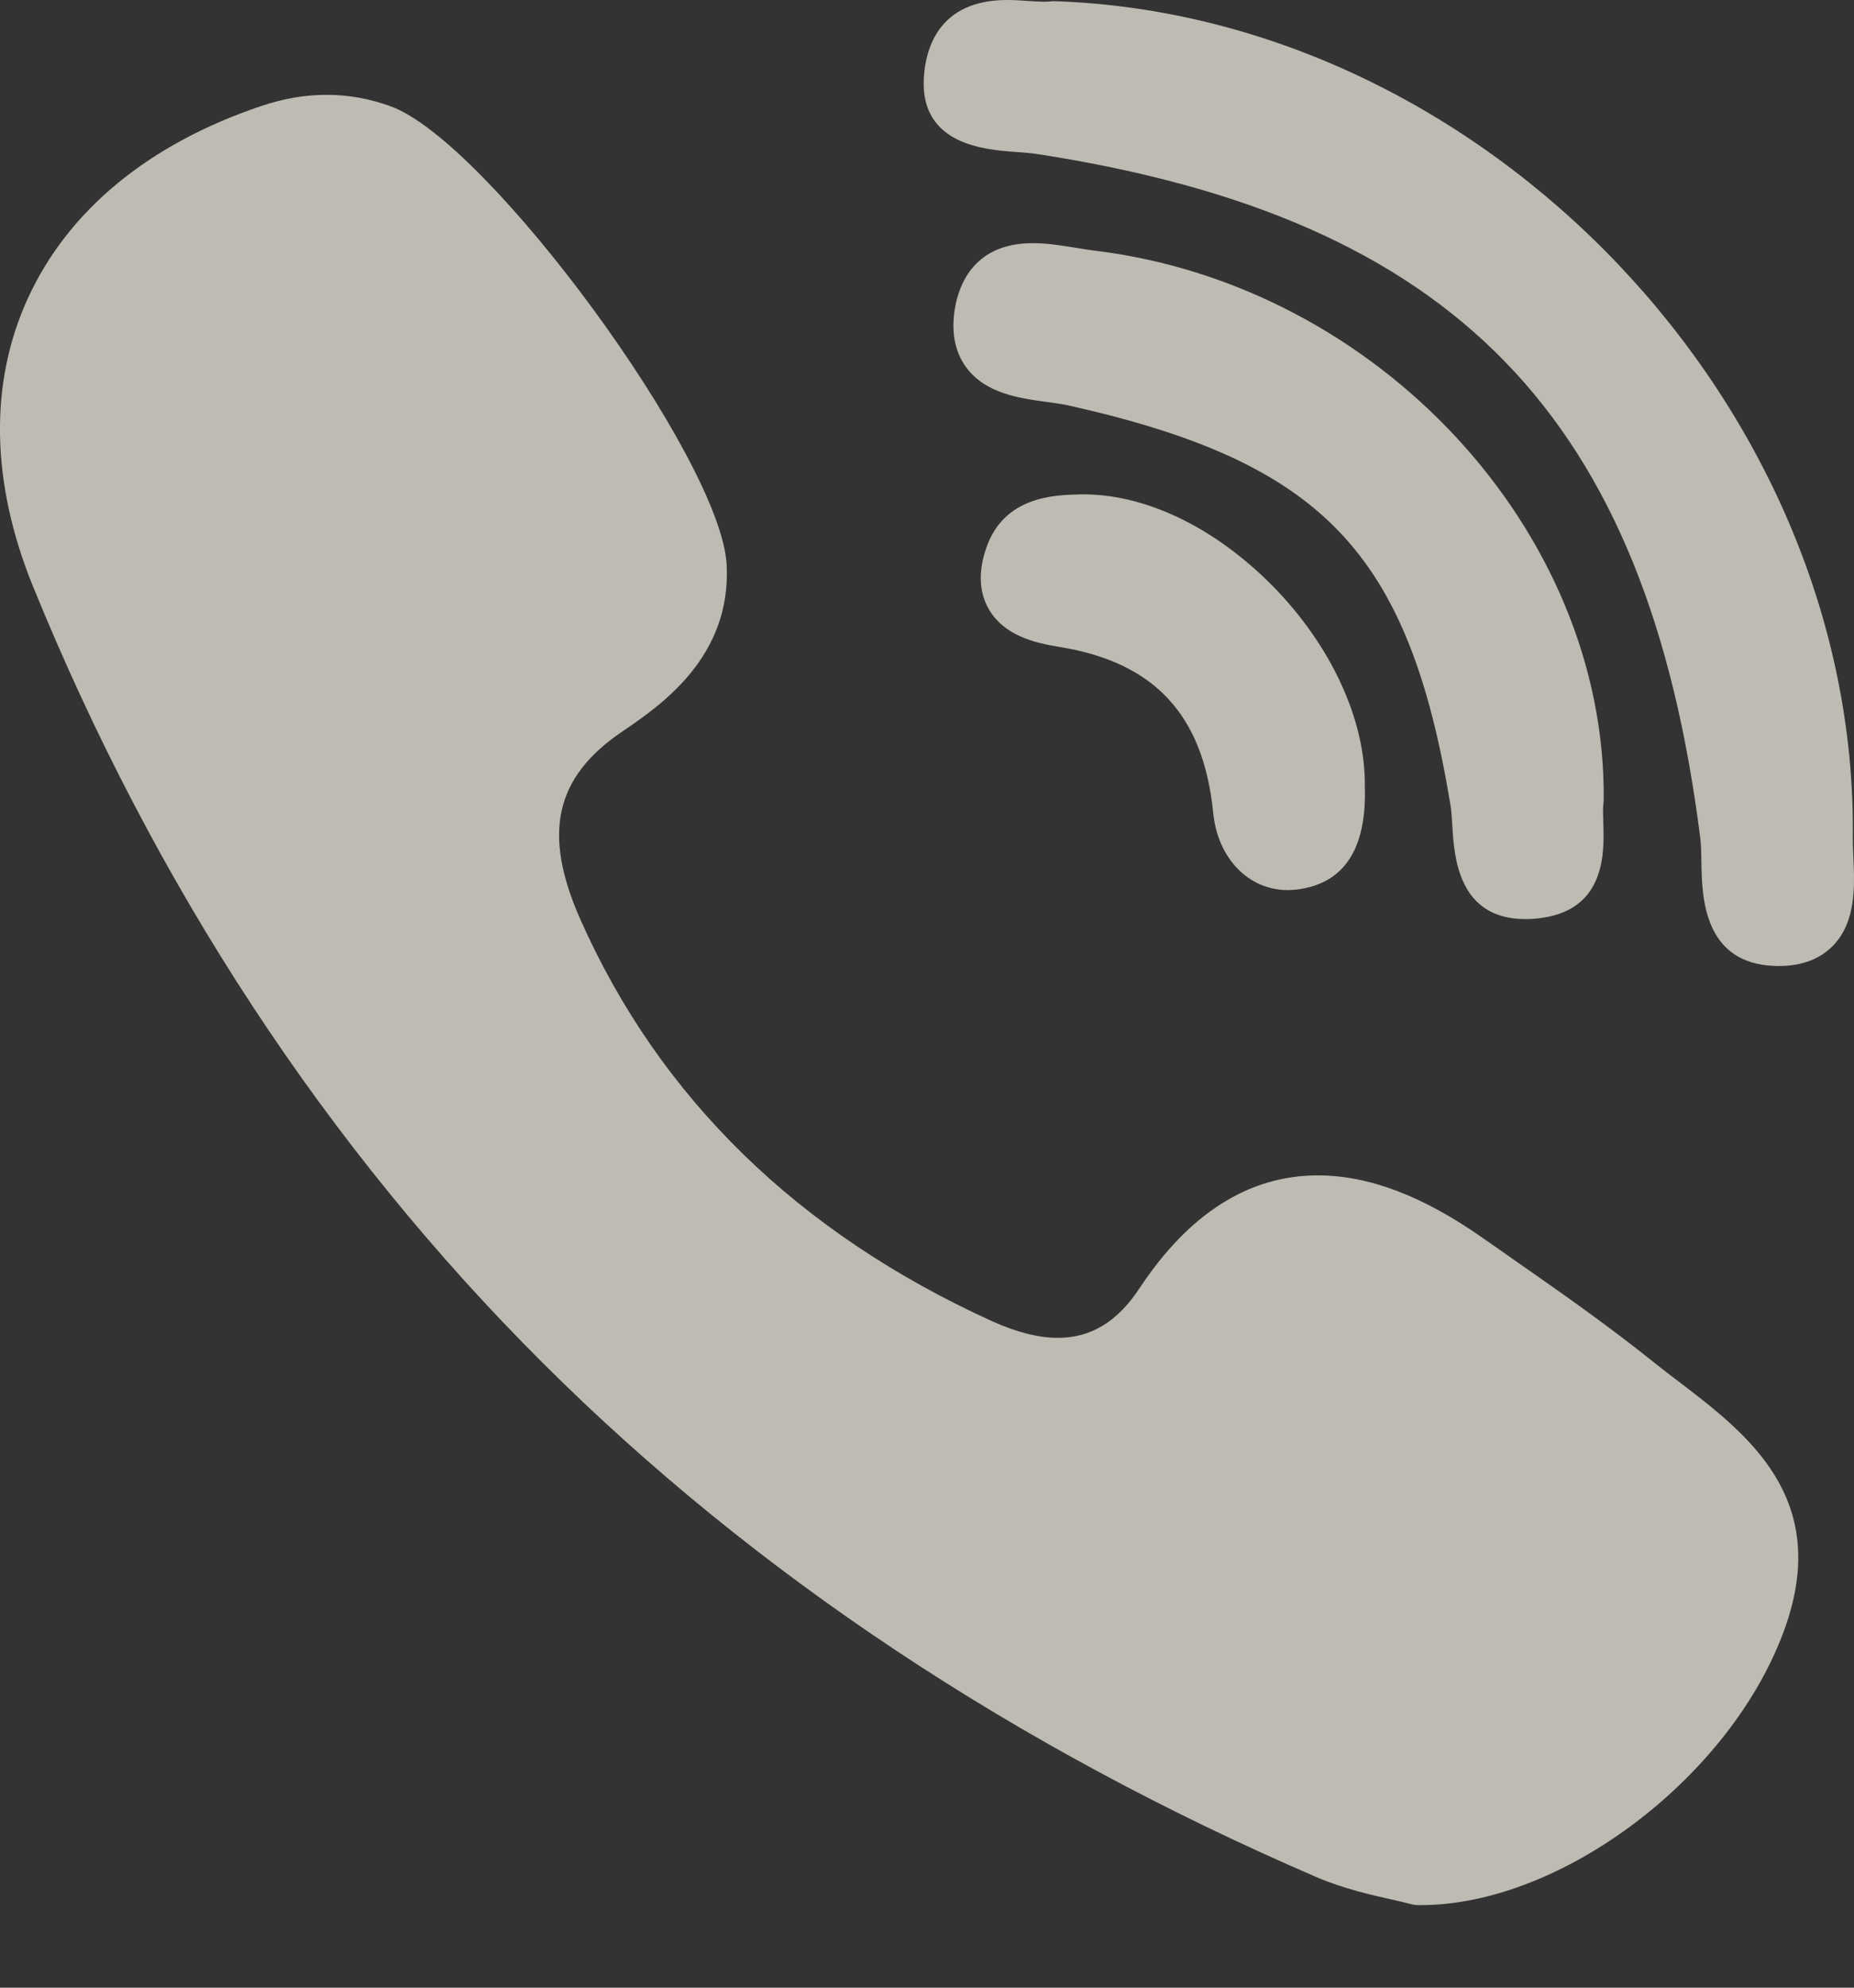 <svg width="14" height="15" viewBox="0 0 14 15" fill="none" xmlns="http://www.w3.org/2000/svg">
<rect x="0" y="0" width="14" height="15" fill="#333333" stroke="none"/>
<g opacity="0.7">
<path d="M12.11 6.033C12.127 4.006 10.401 2.148 8.262 1.891C8.219 1.886 8.173 1.878 8.124 1.87C8.018 1.853 7.908 1.835 7.798 1.835C7.359 1.835 7.242 2.143 7.211 2.326C7.181 2.505 7.21 2.655 7.296 2.772C7.441 2.97 7.697 3.005 7.902 3.033C7.962 3.041 8.019 3.049 8.066 3.059C9.988 3.489 10.636 4.164 10.952 6.07C10.96 6.116 10.963 6.174 10.967 6.235C10.981 6.462 11.009 6.936 11.519 6.936H11.519C11.561 6.936 11.607 6.933 11.654 6.925C12.129 6.853 12.114 6.42 12.107 6.212C12.105 6.153 12.103 6.098 12.108 6.061C12.109 6.052 12.11 6.042 12.11 6.033Z" fill="#F9F5E9"/>
<path d="M7.673 1.147C7.73 1.151 7.784 1.155 7.829 1.162C10.985 1.647 12.437 3.143 12.839 6.323C12.846 6.378 12.847 6.443 12.848 6.513C12.852 6.762 12.86 7.279 13.415 7.29L13.433 7.29C13.607 7.29 13.745 7.237 13.844 7.134C14.017 6.953 14.005 6.684 13.995 6.468C13.993 6.415 13.991 6.366 13.991 6.322C14.031 3.069 11.215 0.119 7.965 0.009C7.952 0.009 7.939 0.009 7.926 0.011C7.919 0.012 7.908 0.013 7.887 0.013C7.855 0.013 7.815 0.01 7.773 0.008C7.722 0.004 7.664 0 7.605 0C7.087 0 6.989 0.368 6.976 0.587C6.947 1.094 7.438 1.13 7.673 1.147Z" fill="#F9F5E9"/>
<path d="M12.687 10.434C12.619 10.383 12.55 10.33 12.485 10.278C12.14 10.001 11.774 9.745 11.419 9.498C11.346 9.446 11.272 9.395 11.199 9.344C10.745 9.025 10.336 8.87 9.951 8.87C9.431 8.87 8.978 9.157 8.604 9.723C8.438 9.974 8.238 10.096 7.99 10.096C7.843 10.096 7.677 10.054 7.495 9.972C6.029 9.307 4.983 8.288 4.384 6.942C4.095 6.292 4.188 5.867 4.698 5.521C4.987 5.325 5.525 4.959 5.487 4.26C5.444 3.465 3.691 1.074 2.952 0.803C2.639 0.688 2.31 0.686 1.973 0.8C1.124 1.085 0.515 1.587 0.211 2.25C-0.083 2.89 -0.07 3.642 0.249 4.425C1.171 6.687 2.466 8.659 4.1 10.287C5.699 11.88 7.665 13.185 9.942 14.166C10.147 14.254 10.362 14.302 10.52 14.337C10.573 14.349 10.619 14.36 10.653 14.369C10.672 14.374 10.691 14.377 10.71 14.377L10.728 14.377C10.728 14.377 10.728 14.377 10.728 14.377C11.799 14.377 13.085 13.398 13.48 12.282C13.826 11.305 13.194 10.822 12.687 10.434Z" fill="#F9F5E9"/>
<path d="M8.147 3.731C7.963 3.736 7.582 3.745 7.448 4.134C7.385 4.315 7.393 4.473 7.47 4.603C7.584 4.792 7.802 4.851 8 4.882C8.718 4.998 9.087 5.395 9.161 6.133C9.195 6.477 9.427 6.717 9.724 6.717H9.724C9.746 6.717 9.769 6.715 9.791 6.713C10.149 6.67 10.322 6.407 10.306 5.932C10.312 5.435 10.053 4.872 9.611 4.423C9.167 3.973 8.633 3.719 8.147 3.731Z" fill="#F9F5E9"/>
</g>
</svg>
